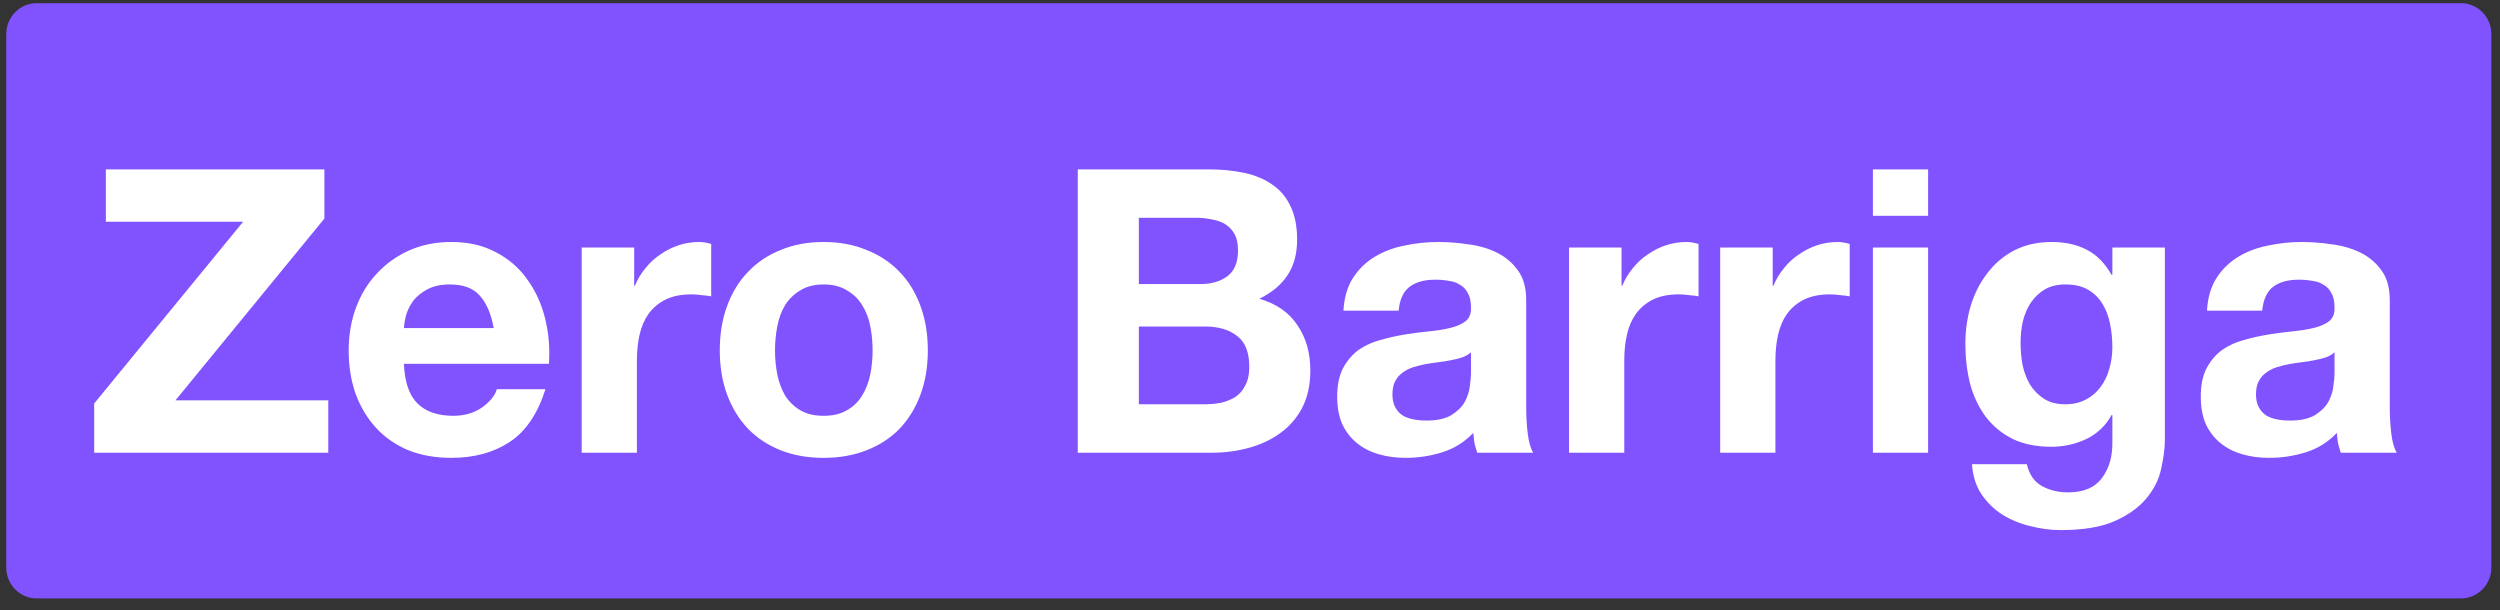 <svg width="168" height="41" viewBox="0 0 168 41" fill="none" xmlns="http://www.w3.org/2000/svg">
<rect x="0" y="0" width="168" height="41" fill="#333333" stroke="none"/>
<g clip-path="url(#clip0_820_144)">
<path d="M165.378 0.213H2.461C1.334 0.213 0.42 1.146 0.42 2.297V38.13C0.42 39.281 1.334 40.213 2.461 40.213H165.378C166.506 40.213 167.42 39.281 167.42 38.13V2.297C167.42 1.146 166.506 0.213 165.378 0.213Z" fill="#8053FF"/>
<path d="M6.329 27.115L16.338 14.902H7.113V11.382H21.799V14.688L11.791 26.902H22.061V30.422H6.329V27.115ZM33.178 22.048C33.004 21.088 32.69 20.359 32.237 19.862C31.802 19.364 31.131 19.115 30.225 19.115C29.633 19.115 29.136 19.222 28.736 19.435C28.352 19.631 28.039 19.879 27.795 20.182C27.569 20.484 27.403 20.804 27.298 21.142C27.211 21.479 27.159 21.782 27.142 22.048H33.178ZM27.142 24.448C27.194 25.675 27.499 26.564 28.056 27.115C28.614 27.666 29.415 27.942 30.46 27.942C31.209 27.942 31.854 27.755 32.394 27.382C32.934 26.991 33.265 26.582 33.387 26.155H36.654C36.131 27.808 35.33 28.991 34.249 29.702C33.169 30.413 31.863 30.768 30.33 30.768C29.267 30.768 28.309 30.599 27.455 30.262C26.602 29.906 25.878 29.408 25.286 28.768C24.694 28.128 24.232 27.364 23.901 26.475C23.588 25.586 23.431 24.608 23.431 23.542C23.431 22.511 23.596 21.551 23.927 20.662C24.258 19.773 24.729 19.008 25.338 18.368C25.948 17.71 26.671 17.195 27.507 16.822C28.361 16.448 29.302 16.262 30.33 16.262C31.48 16.262 32.481 16.493 33.335 16.955C34.188 17.399 34.885 18.004 35.425 18.768C35.983 19.533 36.383 20.404 36.627 21.382C36.871 22.359 36.958 23.382 36.889 24.448H27.142ZM39.09 16.635H42.617V19.195H42.67C42.844 18.768 43.079 18.377 43.375 18.022C43.672 17.648 44.011 17.337 44.394 17.088C44.778 16.822 45.187 16.617 45.623 16.475C46.058 16.333 46.511 16.262 46.981 16.262C47.225 16.262 47.495 16.306 47.792 16.395V19.915C47.617 19.879 47.408 19.853 47.164 19.835C46.92 19.799 46.685 19.782 46.459 19.782C45.779 19.782 45.205 19.897 44.734 20.128C44.264 20.359 43.881 20.679 43.584 21.088C43.306 21.479 43.105 21.942 42.983 22.475C42.861 23.008 42.8 23.586 42.8 24.208V30.422H39.09V16.635ZM52.08 23.542C52.08 24.093 52.132 24.635 52.236 25.168C52.341 25.684 52.515 26.155 52.759 26.582C53.02 26.991 53.36 27.319 53.778 27.568C54.196 27.817 54.719 27.942 55.346 27.942C55.973 27.942 56.496 27.817 56.914 27.568C57.35 27.319 57.689 26.991 57.933 26.582C58.195 26.155 58.377 25.684 58.482 25.168C58.587 24.635 58.639 24.093 58.639 23.542C58.639 22.991 58.587 22.448 58.482 21.915C58.377 21.382 58.195 20.91 57.933 20.502C57.689 20.093 57.35 19.764 56.914 19.515C56.496 19.248 55.973 19.115 55.346 19.115C54.719 19.115 54.196 19.248 53.778 19.515C53.36 19.764 53.02 20.093 52.759 20.502C52.515 20.91 52.341 21.382 52.236 21.915C52.132 22.448 52.08 22.991 52.08 23.542ZM48.369 23.542C48.369 22.439 48.535 21.444 48.865 20.555C49.196 19.648 49.667 18.884 50.277 18.262C50.886 17.622 51.618 17.133 52.472 16.795C53.325 16.439 54.284 16.262 55.346 16.262C56.409 16.262 57.367 16.439 58.221 16.795C59.092 17.133 59.832 17.622 60.442 18.262C61.052 18.884 61.522 19.648 61.853 20.555C62.184 21.444 62.35 22.439 62.35 23.542C62.35 24.644 62.184 25.639 61.853 26.528C61.522 27.417 61.052 28.182 60.442 28.822C59.832 29.444 59.092 29.924 58.221 30.262C57.367 30.599 56.409 30.768 55.346 30.768C54.284 30.768 53.325 30.599 52.472 30.262C51.618 29.924 50.886 29.444 50.277 28.822C49.667 28.182 49.196 27.417 48.865 26.528C48.535 25.639 48.369 24.644 48.369 23.542ZM76.53 19.088H80.685C81.417 19.088 82.018 18.91 82.488 18.555C82.959 18.199 83.194 17.622 83.194 16.822C83.194 16.377 83.115 16.013 82.959 15.728C82.802 15.444 82.593 15.222 82.331 15.062C82.07 14.902 81.765 14.795 81.417 14.742C81.086 14.671 80.737 14.635 80.371 14.635H76.53V19.088ZM72.427 11.382H81.208C82.096 11.382 82.906 11.462 83.638 11.622C84.37 11.782 84.997 12.048 85.519 12.422C86.042 12.777 86.443 13.257 86.722 13.862C87.018 14.466 87.166 15.213 87.166 16.102C87.166 17.062 86.948 17.862 86.513 18.502C86.094 19.142 85.467 19.666 84.631 20.075C85.781 20.413 86.634 21.008 87.192 21.862C87.767 22.697 88.054 23.711 88.054 24.902C88.054 25.862 87.871 26.697 87.505 27.408C87.14 28.102 86.643 28.671 86.016 29.115C85.406 29.559 84.701 29.888 83.899 30.102C83.115 30.315 82.305 30.422 81.469 30.422H72.427V11.382ZM76.53 27.168H80.92C81.321 27.168 81.704 27.133 82.07 27.062C82.436 26.973 82.758 26.839 83.037 26.662C83.316 26.466 83.534 26.208 83.69 25.888C83.864 25.568 83.952 25.159 83.952 24.662C83.952 23.684 83.681 22.991 83.141 22.582C82.602 22.155 81.887 21.942 80.999 21.942H76.53V27.168ZM90.278 20.875C90.331 19.986 90.548 19.248 90.931 18.662C91.315 18.075 91.803 17.604 92.395 17.248C92.987 16.893 93.649 16.644 94.381 16.502C95.13 16.342 95.879 16.262 96.628 16.262C97.308 16.262 97.996 16.315 98.693 16.422C99.389 16.511 100.025 16.697 100.6 16.982C101.175 17.266 101.646 17.666 102.011 18.182C102.377 18.679 102.56 19.346 102.56 20.182V27.355C102.56 27.977 102.595 28.573 102.665 29.142C102.734 29.711 102.856 30.137 103.031 30.422H99.268C99.198 30.208 99.137 29.995 99.085 29.782C99.05 29.55 99.024 29.319 99.006 29.088C98.414 29.711 97.717 30.146 96.916 30.395C96.114 30.644 95.296 30.768 94.459 30.768C93.815 30.768 93.214 30.688 92.656 30.528C92.099 30.368 91.611 30.119 91.193 29.782C90.775 29.444 90.444 29.017 90.2 28.502C89.973 27.986 89.86 27.373 89.86 26.662C89.86 25.879 89.991 25.239 90.252 24.742C90.531 24.226 90.879 23.817 91.297 23.515C91.733 23.213 92.221 22.991 92.761 22.848C93.318 22.688 93.876 22.564 94.433 22.475C94.991 22.386 95.54 22.315 96.079 22.262C96.62 22.208 97.099 22.128 97.517 22.022C97.935 21.915 98.266 21.764 98.51 21.568C98.754 21.355 98.867 21.053 98.85 20.662C98.85 20.253 98.78 19.933 98.64 19.702C98.519 19.453 98.344 19.266 98.118 19.142C97.909 18.999 97.656 18.91 97.36 18.875C97.081 18.822 96.776 18.795 96.445 18.795C95.714 18.795 95.139 18.955 94.721 19.275C94.302 19.595 94.059 20.128 93.989 20.875H90.278ZM98.85 23.675C98.693 23.817 98.492 23.933 98.249 24.022C98.022 24.093 97.769 24.155 97.491 24.208C97.229 24.262 96.951 24.306 96.654 24.342C96.358 24.377 96.062 24.422 95.766 24.475C95.487 24.528 95.208 24.599 94.93 24.688C94.668 24.777 94.433 24.902 94.224 25.062C94.032 25.204 93.876 25.391 93.754 25.622C93.632 25.853 93.571 26.146 93.571 26.502C93.571 26.839 93.632 27.124 93.754 27.355C93.876 27.586 94.041 27.773 94.25 27.915C94.459 28.039 94.703 28.128 94.982 28.182C95.261 28.235 95.548 28.262 95.844 28.262C96.576 28.262 97.142 28.137 97.543 27.888C97.944 27.639 98.24 27.346 98.431 27.008C98.623 26.653 98.736 26.297 98.771 25.942C98.823 25.586 98.85 25.302 98.85 25.088V23.675ZM105.44 16.635H108.968V19.195H109.021C109.195 18.768 109.43 18.377 109.726 18.022C110.022 17.648 110.362 17.337 110.745 17.088C111.128 16.822 111.538 16.617 111.973 16.475C112.409 16.333 112.862 16.262 113.332 16.262C113.576 16.262 113.846 16.306 114.142 16.395V19.915C113.968 19.879 113.759 19.853 113.515 19.835C113.271 19.799 113.036 19.782 112.81 19.782C112.13 19.782 111.555 19.897 111.085 20.128C110.615 20.359 110.231 20.679 109.935 21.088C109.657 21.479 109.456 21.942 109.334 22.475C109.212 23.008 109.151 23.586 109.151 24.208V30.422H105.44V16.635ZM115.597 16.635H119.125V19.195H119.177C119.352 18.768 119.587 18.377 119.883 18.022C120.179 17.648 120.519 17.337 120.902 17.088C121.285 16.822 121.695 16.617 122.13 16.475C122.566 16.333 123.019 16.262 123.489 16.262C123.733 16.262 124.003 16.306 124.299 16.395V19.915C124.125 19.879 123.916 19.853 123.672 19.835C123.428 19.799 123.193 19.782 122.966 19.782C122.287 19.782 121.712 19.897 121.242 20.128C120.771 20.359 120.388 20.679 120.092 21.088C119.813 21.479 119.613 21.942 119.491 22.475C119.369 23.008 119.308 23.586 119.308 24.208V30.422H115.597V16.635ZM129.569 14.502H125.859V11.382H129.569V14.502ZM125.859 16.635H129.569V30.422H125.859V16.635ZM138.789 27.168C139.312 27.168 139.773 27.062 140.174 26.848C140.575 26.635 140.906 26.351 141.167 25.995C141.428 25.639 141.62 25.239 141.742 24.795C141.881 24.333 141.951 23.853 141.951 23.355C141.951 22.786 141.899 22.253 141.794 21.755C141.69 21.239 141.516 20.786 141.272 20.395C141.028 20.004 140.705 19.693 140.305 19.462C139.904 19.23 139.399 19.115 138.789 19.115C138.266 19.115 137.813 19.222 137.43 19.435C137.064 19.648 136.751 19.942 136.489 20.315C136.245 20.671 136.063 21.088 135.941 21.568C135.836 22.031 135.784 22.519 135.784 23.035C135.784 23.533 135.827 24.031 135.915 24.528C136.019 25.008 136.185 25.444 136.411 25.835C136.655 26.226 136.969 26.546 137.352 26.795C137.735 27.044 138.214 27.168 138.789 27.168ZM145.479 29.542C145.479 30.093 145.4 30.724 145.244 31.435C145.104 32.146 144.791 32.804 144.303 33.408C143.815 34.031 143.11 34.555 142.186 34.982C141.263 35.408 140.026 35.622 138.475 35.622C137.813 35.622 137.134 35.533 136.437 35.355C135.758 35.195 135.131 34.937 134.556 34.582C133.998 34.226 133.528 33.764 133.145 33.195C132.779 32.644 132.57 31.977 132.517 31.195H136.202C136.376 31.906 136.716 32.395 137.221 32.662C137.726 32.946 138.31 33.088 138.972 33.088C140.017 33.088 140.775 32.768 141.245 32.128C141.733 31.488 141.968 30.679 141.951 29.702V27.888H141.899C141.498 28.617 140.923 29.159 140.174 29.515C139.442 29.853 138.667 30.022 137.848 30.022C136.838 30.022 135.967 29.844 135.235 29.488C134.503 29.115 133.902 28.617 133.432 27.995C132.962 27.355 132.613 26.617 132.387 25.782C132.178 24.928 132.073 24.031 132.073 23.088C132.073 22.199 132.195 21.346 132.439 20.528C132.7 19.693 133.075 18.964 133.563 18.342C134.05 17.702 134.651 17.195 135.366 16.822C136.097 16.448 136.934 16.262 137.874 16.262C138.763 16.262 139.538 16.43 140.2 16.768C140.88 17.106 141.446 17.675 141.899 18.475H141.951V16.635H145.479V29.542ZM148.31 20.875C148.362 19.986 148.58 19.248 148.963 18.662C149.346 18.075 149.834 17.604 150.426 17.248C151.019 16.893 151.681 16.644 152.412 16.502C153.161 16.342 153.911 16.262 154.66 16.262C155.339 16.262 156.027 16.315 156.724 16.422C157.421 16.511 158.057 16.697 158.632 16.982C159.207 17.266 159.677 17.666 160.043 18.182C160.409 18.679 160.592 19.346 160.592 20.182V27.355C160.592 27.977 160.627 28.573 160.696 29.142C160.766 29.711 160.888 30.137 161.062 30.422H157.299C157.229 30.208 157.168 29.995 157.116 29.782C157.081 29.55 157.055 29.319 157.038 29.088C156.446 29.711 155.749 30.146 154.947 30.395C154.146 30.644 153.327 30.768 152.491 30.768C151.846 30.768 151.245 30.688 150.688 30.528C150.13 30.368 149.642 30.119 149.224 29.782C148.806 29.444 148.475 29.017 148.231 28.502C148.005 27.986 147.892 27.373 147.892 26.662C147.892 25.879 148.022 25.239 148.284 24.742C148.562 24.226 148.911 23.817 149.329 23.515C149.764 23.213 150.252 22.991 150.792 22.848C151.35 22.688 151.907 22.564 152.465 22.475C153.022 22.386 153.571 22.315 154.111 22.262C154.651 22.208 155.13 22.128 155.548 22.022C155.966 21.915 156.297 21.764 156.541 21.568C156.785 21.355 156.898 21.053 156.881 20.662C156.881 20.253 156.811 19.933 156.672 19.702C156.55 19.453 156.376 19.266 156.149 19.142C155.94 18.999 155.688 18.91 155.391 18.875C155.113 18.822 154.808 18.795 154.477 18.795C153.745 18.795 153.17 18.955 152.752 19.275C152.334 19.595 152.09 20.128 152.02 20.875H148.31ZM156.881 23.675C156.724 23.817 156.524 23.933 156.28 24.022C156.054 24.093 155.801 24.155 155.522 24.208C155.261 24.262 154.982 24.306 154.686 24.342C154.39 24.377 154.094 24.422 153.797 24.475C153.519 24.528 153.24 24.599 152.961 24.688C152.7 24.777 152.465 24.902 152.256 25.062C152.064 25.204 151.907 25.391 151.785 25.622C151.663 25.853 151.602 26.146 151.602 26.502C151.602 26.839 151.663 27.124 151.785 27.355C151.907 27.586 152.073 27.773 152.282 27.915C152.491 28.039 152.735 28.128 153.013 28.182C153.292 28.235 153.58 28.262 153.876 28.262C154.607 28.262 155.174 28.137 155.574 27.888C155.975 27.639 156.271 27.346 156.463 27.008C156.655 26.653 156.768 26.297 156.803 25.942C156.855 25.586 156.881 25.302 156.881 25.088V23.675Z" fill="white"/>
</g>
<defs>
<clipPath id="clip0_820_144">
<rect width="167" height="40" fill="white" transform="translate(0.42 0.213)"/>
</clipPath>
</defs>
</svg>
